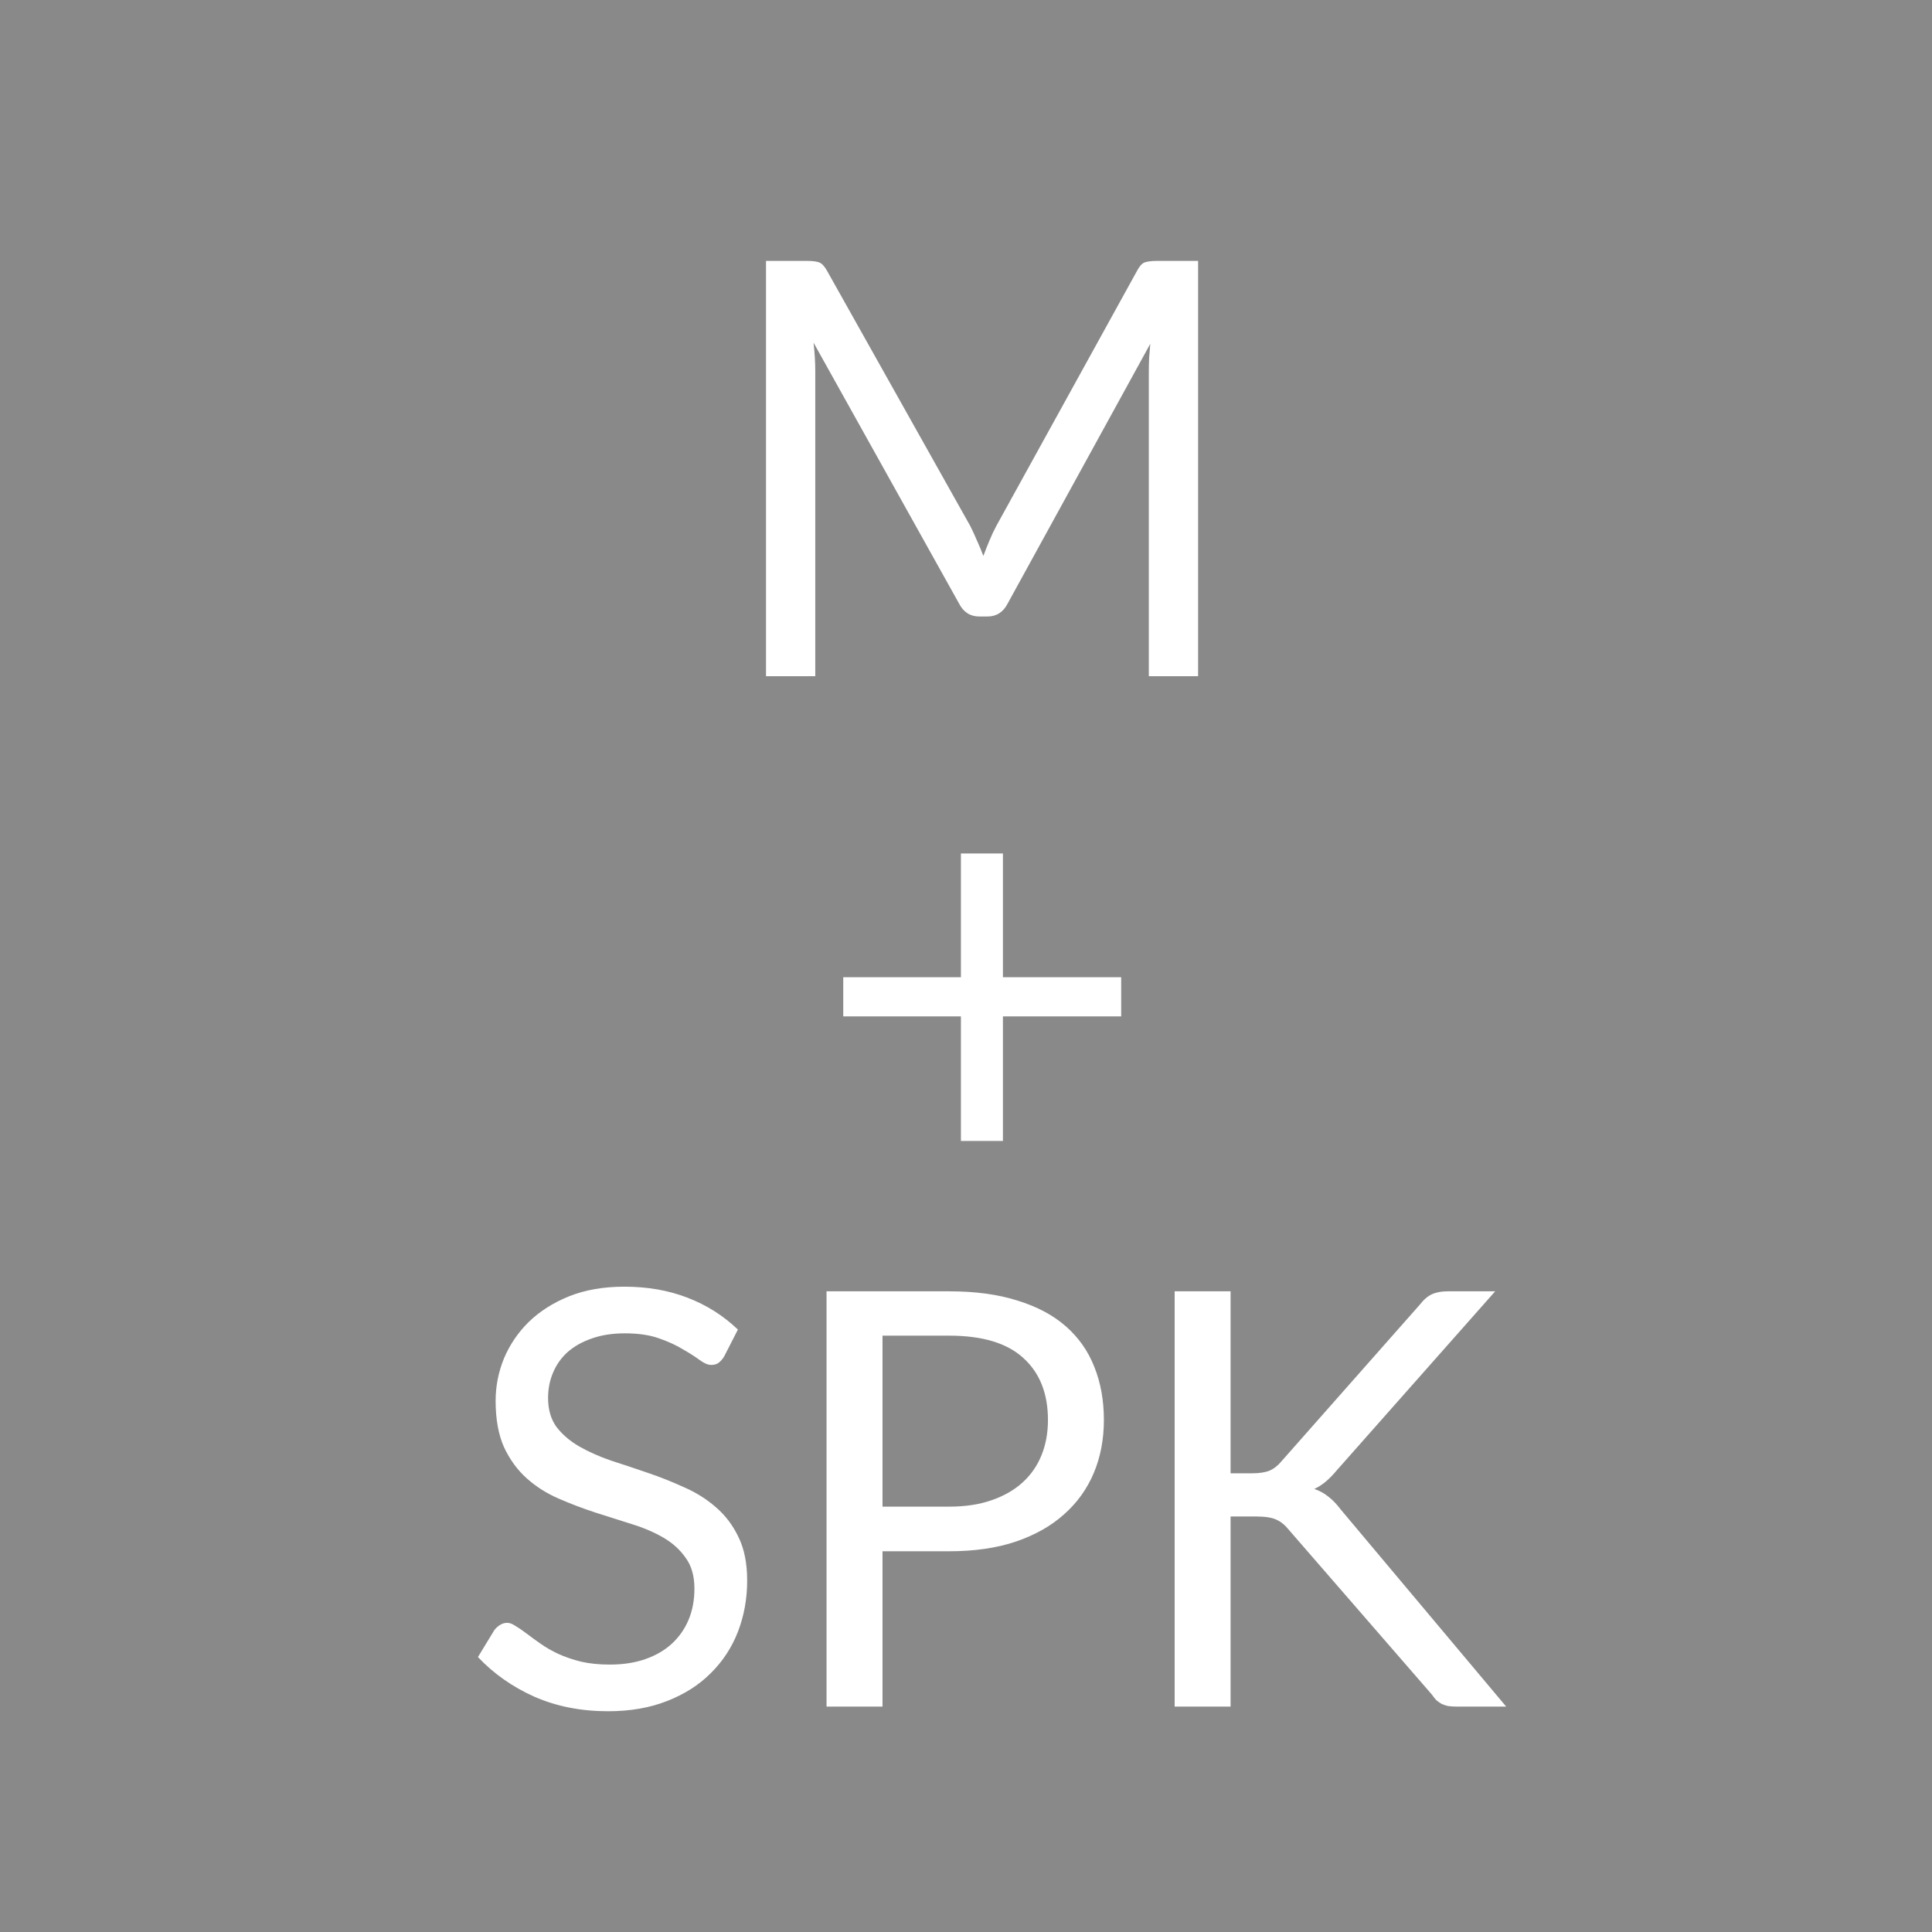 <svg width="60" height="60" viewBox="0 0 60 60" fill="none" xmlns="http://www.w3.org/2000/svg">
<rect width="60" height="60" fill="#898989"/>
<path d="M37.208 8.103V21H35.678V11.523C35.678 11.397 35.681 11.262 35.687 11.118C35.699 10.974 35.711 10.827 35.723 10.677L31.295 18.741C31.157 19.011 30.947 19.146 30.665 19.146H30.413C30.131 19.146 29.921 19.011 29.783 18.741L25.265 10.641C25.301 10.959 25.319 11.253 25.319 11.523V21H23.789V8.103H25.076C25.232 8.103 25.352 8.118 25.436 8.148C25.52 8.178 25.601 8.262 25.679 8.4L30.134 16.338C30.206 16.482 30.275 16.632 30.341 16.788C30.413 16.944 30.479 17.103 30.539 17.265C30.599 17.103 30.662 16.944 30.728 16.788C30.794 16.626 30.866 16.473 30.944 16.329L35.318 8.4C35.39 8.262 35.468 8.178 35.552 8.148C35.642 8.118 35.765 8.103 35.921 8.103H37.208ZM34.819 31.564H31.147V35.434H29.842V31.564H26.188V30.349H29.842V26.506H31.147V30.349H34.819V31.564ZM22.493 42.119C22.439 42.209 22.379 42.278 22.313 42.326C22.253 42.368 22.178 42.389 22.088 42.389C21.986 42.389 21.866 42.338 21.728 42.236C21.59 42.134 21.416 42.023 21.206 41.903C21.002 41.777 20.753 41.663 20.459 41.561C20.171 41.459 19.82 41.408 19.406 41.408C19.016 41.408 18.671 41.462 18.371 41.57C18.077 41.672 17.828 41.813 17.624 41.993C17.426 42.173 17.276 42.386 17.174 42.632C17.072 42.872 17.021 43.133 17.021 43.415C17.021 43.775 17.108 44.075 17.282 44.315C17.462 44.549 17.696 44.75 17.984 44.918C18.278 45.086 18.608 45.233 18.974 45.359C19.346 45.479 19.724 45.605 20.108 45.737C20.498 45.869 20.876 46.019 21.242 46.187C21.614 46.349 21.944 46.556 22.232 46.808C22.526 47.06 22.76 47.369 22.934 47.735C23.114 48.101 23.204 48.551 23.204 49.085C23.204 49.649 23.108 50.18 22.916 50.678C22.724 51.17 22.442 51.599 22.07 51.965C21.704 52.331 21.251 52.619 20.711 52.829C20.177 53.039 19.568 53.144 18.884 53.144C18.044 53.144 17.282 52.994 16.598 52.694C15.914 52.388 15.329 51.977 14.843 51.461L15.347 50.633C15.395 50.567 15.452 50.513 15.518 50.471C15.59 50.423 15.668 50.399 15.752 50.399C15.83 50.399 15.917 50.432 16.013 50.498C16.115 50.558 16.229 50.636 16.355 50.732C16.481 50.828 16.625 50.933 16.787 51.047C16.949 51.161 17.132 51.266 17.336 51.362C17.546 51.458 17.783 51.539 18.047 51.605C18.311 51.665 18.608 51.695 18.938 51.695C19.352 51.695 19.721 51.638 20.045 51.524C20.369 51.41 20.642 51.251 20.864 51.047C21.092 50.837 21.266 50.588 21.386 50.3C21.506 50.012 21.566 49.691 21.566 49.337C21.566 48.947 21.476 48.629 21.296 48.383C21.122 48.131 20.891 47.921 20.603 47.753C20.315 47.585 19.985 47.444 19.613 47.33C19.241 47.21 18.863 47.09 18.479 46.97C18.095 46.844 17.717 46.7 17.345 46.538C16.973 46.376 16.643 46.166 16.355 45.908C16.067 45.65 15.833 45.329 15.653 44.945C15.479 44.555 15.392 44.075 15.392 43.505C15.392 43.049 15.479 42.608 15.653 42.182C15.833 41.756 16.091 41.378 16.427 41.048C16.769 40.718 17.186 40.454 17.678 40.256C18.176 40.058 18.746 39.959 19.388 39.959C20.108 39.959 20.762 40.073 21.35 40.301C21.944 40.529 22.466 40.859 22.916 41.291L22.493 42.119ZM29.477 46.79C29.974 46.79 30.413 46.724 30.791 46.592C31.174 46.46 31.495 46.277 31.753 46.043C32.017 45.803 32.215 45.518 32.347 45.188C32.48 44.858 32.545 44.495 32.545 44.099C32.545 43.277 32.291 42.635 31.78 42.173C31.276 41.711 30.509 41.48 29.477 41.48H27.407V46.79H29.477ZM29.477 40.103C30.293 40.103 31 40.199 31.601 40.391C32.206 40.577 32.708 40.844 33.103 41.192C33.499 41.54 33.794 41.96 33.986 42.452C34.184 42.944 34.282 43.493 34.282 44.099C34.282 44.699 34.178 45.248 33.968 45.746C33.758 46.244 33.449 46.673 33.041 47.033C32.639 47.393 32.138 47.675 31.538 47.879C30.944 48.077 30.256 48.176 29.477 48.176H27.407V53H25.669V40.103H29.477ZM38.217 45.755H38.874C39.102 45.755 39.285 45.728 39.423 45.674C39.561 45.614 39.687 45.515 39.801 45.377L44.094 40.517C44.214 40.361 44.34 40.253 44.472 40.193C44.604 40.133 44.766 40.103 44.958 40.103H46.434L41.52 45.656C41.4 45.8 41.283 45.92 41.169 46.016C41.061 46.106 40.944 46.181 40.818 46.241C40.98 46.295 41.127 46.376 41.259 46.484C41.391 46.586 41.52 46.721 41.646 46.889L46.776 53H45.264C45.15 53 45.051 52.994 44.967 52.982C44.889 52.964 44.82 52.94 44.76 52.91C44.7 52.874 44.646 52.835 44.598 52.793C44.556 52.745 44.514 52.691 44.472 52.631L40.026 47.51C39.906 47.36 39.777 47.255 39.639 47.195C39.501 47.129 39.291 47.096 39.009 47.096H38.217V53H36.48V40.103H38.217V45.755Z" fill="white"/>
</svg>
